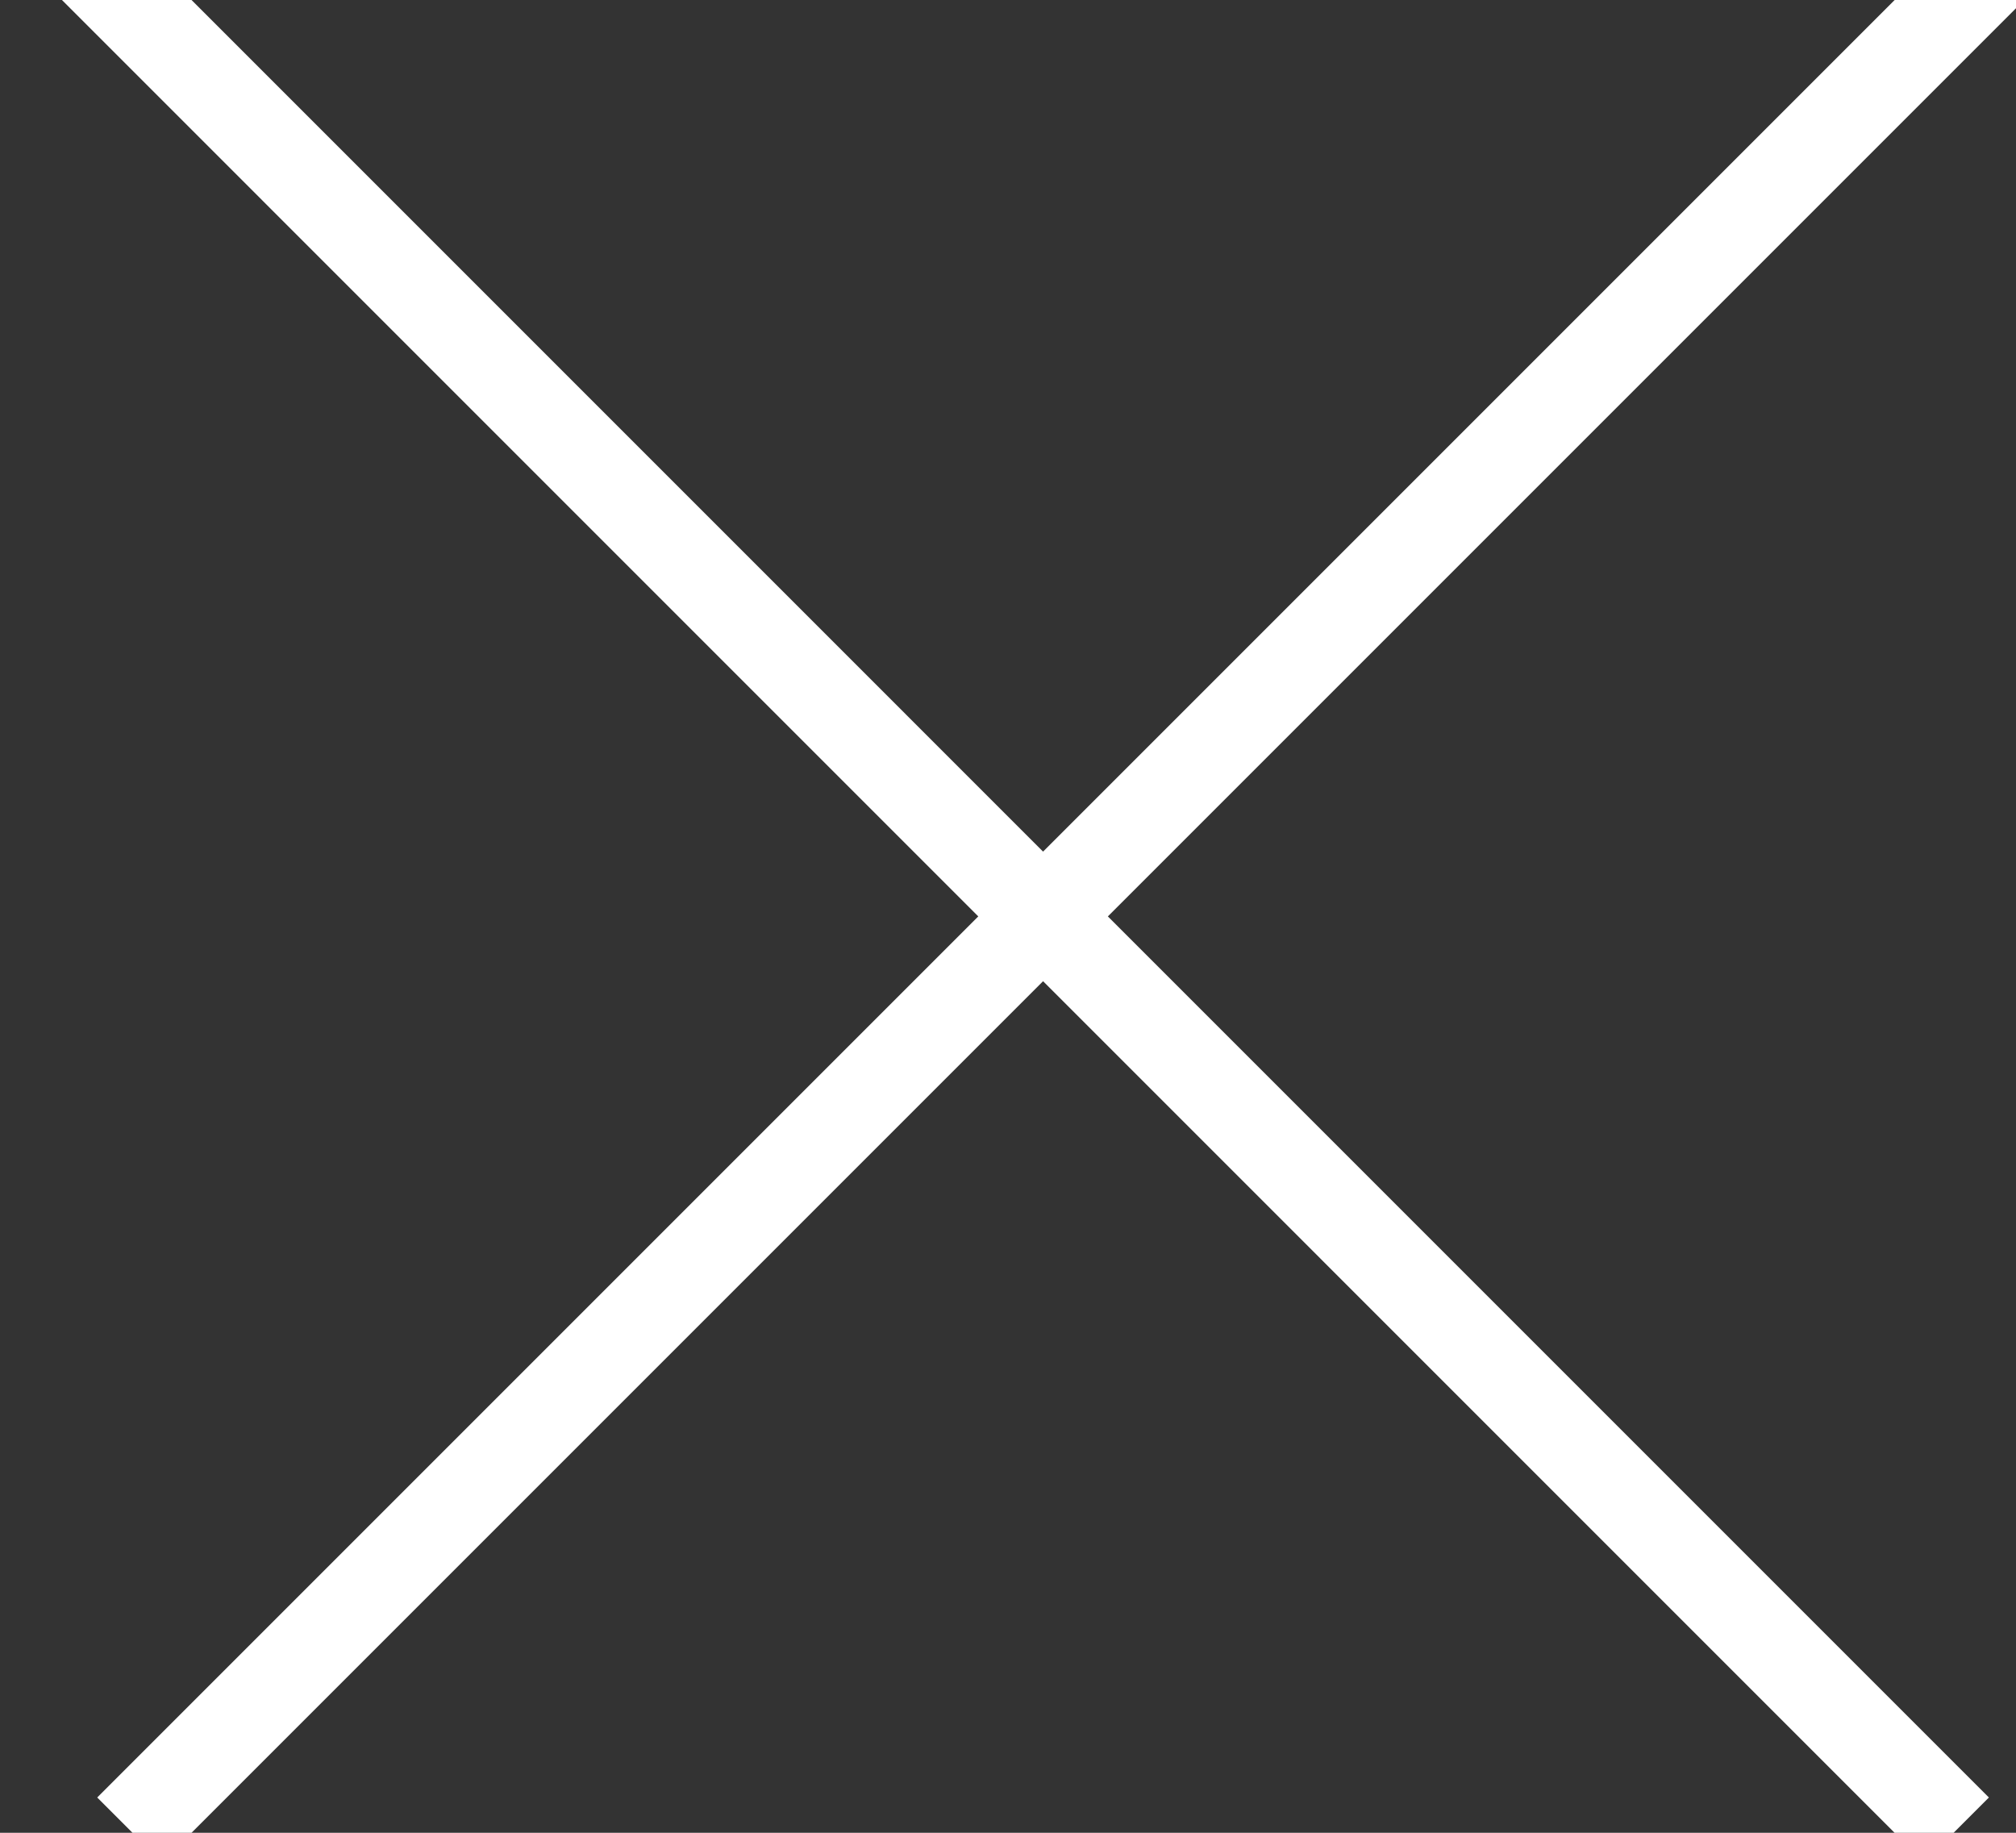 <svg xmlns="http://www.w3.org/2000/svg" width="22" height="20" viewBox="0 0 22 20">
    <rect x="0" y="0" width="22" height="20" fill="#333333" stroke="none"/>
    <g fill="none" fill-rule="nonzero" stroke="#FFF" stroke-linecap="square">
        <path d="M1.383 0l19.614 19.615M21.383 0L1.768 19.615"/>
    </g>
</svg>
